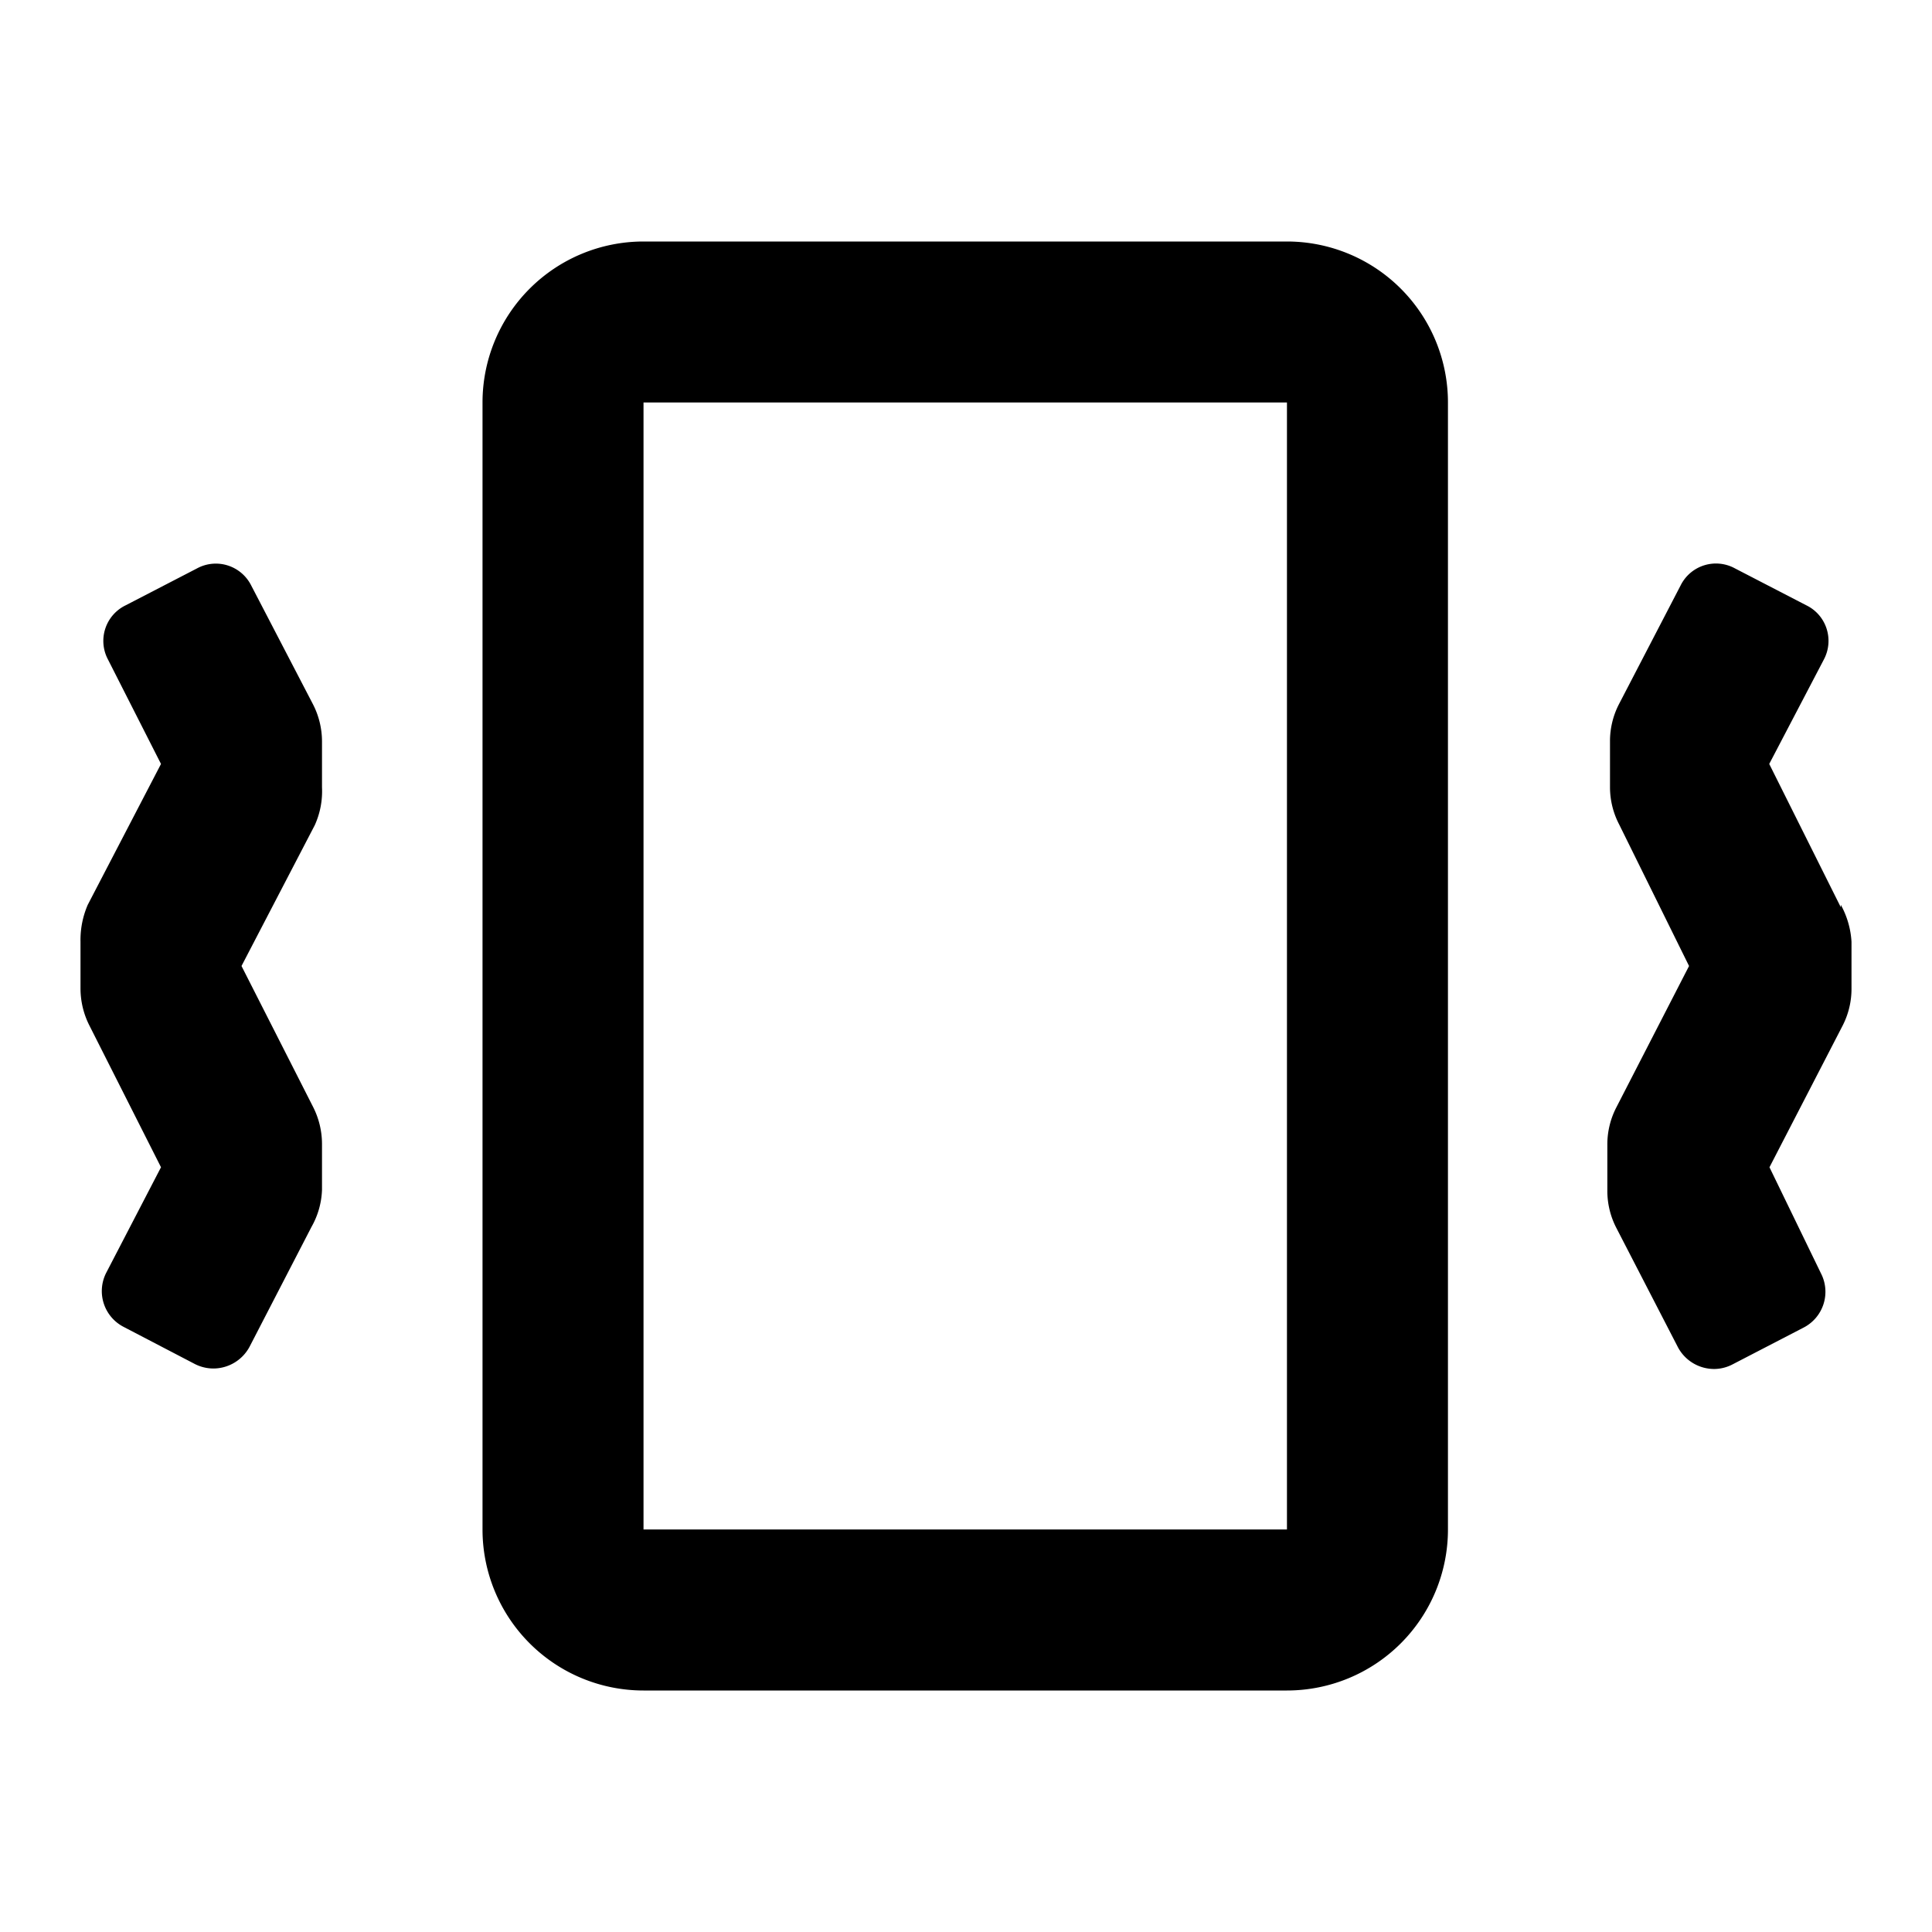 <svg t="1758078759646" class="icon" viewBox="0 0 1024 1024" version="1.1" xmlns="http://www.w3.org/2000/svg" p-id="2148" xmlns:xlink="http://www.w3.org/1999/xlink" width="24" height="24"><path d="M0 0h1024v1024H0z" fill="#FFFFFF" p-id="2149"></path><path d="M682.112 896H341.077a85.333 85.333 0 0 1-85.333-85.333V213.333a85.333 85.333 0 0 1 85.333-85.333h341.035a85.333 85.333 0 0 1 85.333 85.333v597.333a85.333 85.333 0 0 1-85.333 85.333zM341.077 213.333v597.333h341.035V213.333z m567.467 512.256a21.76 21.76 0 0 1-19.115-11.349l-32.811-63.573a42.667 42.667 0 0 1-4.693-19.627v-24.32a42.667 42.667 0 0 1 4.693-19.627l38.613-75.093-37.077-75.093A42.667 42.667 0 0 1 853.333 417.28v-24.32a42.667 42.667 0 0 1 4.693-19.627l32.811-63.189a20.907 20.907 0 0 1 28.587-8.96l37.931 19.627a20.821 20.821 0 0 1 10.752 12.331 21.035 21.035 0 0 1-1.365 16.299l-29.013 55.467 37.931 75.947v-1.28a45.909 45.909 0 0 1 5.675 19.627v24.747a42.667 42.667 0 0 1-4.693 19.627l-38.784 75.093 27.307 56.277a21.333 21.333 0 0 1-9.003 28.587l-37.888 19.627a21.333 21.333 0 0 1-9.899 2.432zM113.109 725.333a21.675 21.675 0 0 1-9.856-2.389l-37.973-19.797a21.333 21.333 0 0 1-8.96-28.587L85.333 618.667l-37.931-75.093A43.435 43.435 0 0 1 42.667 523.947v-24.747a46.933 46.933 0 0 1 3.84-19.627L85.333 404.907l-28.16-55.467a20.949 20.949 0 0 1 9.387-28.587l37.931-19.627a20.907 20.907 0 0 1 16.171-1.536 20.992 20.992 0 0 1 12.416 10.496l32.853 63.189A43.179 43.179 0 0 1 170.667 392.96v24.32a43.52 43.52 0 0 1-3.84 20.096L128 512l37.931 74.667a43.477 43.477 0 0 1 4.736 19.627v24.32a42.667 42.667 0 0 1-5.547 19.627l-32.853 63.573a21.803 21.803 0 0 1-19.157 11.52z" p-id="2150"></path></svg>